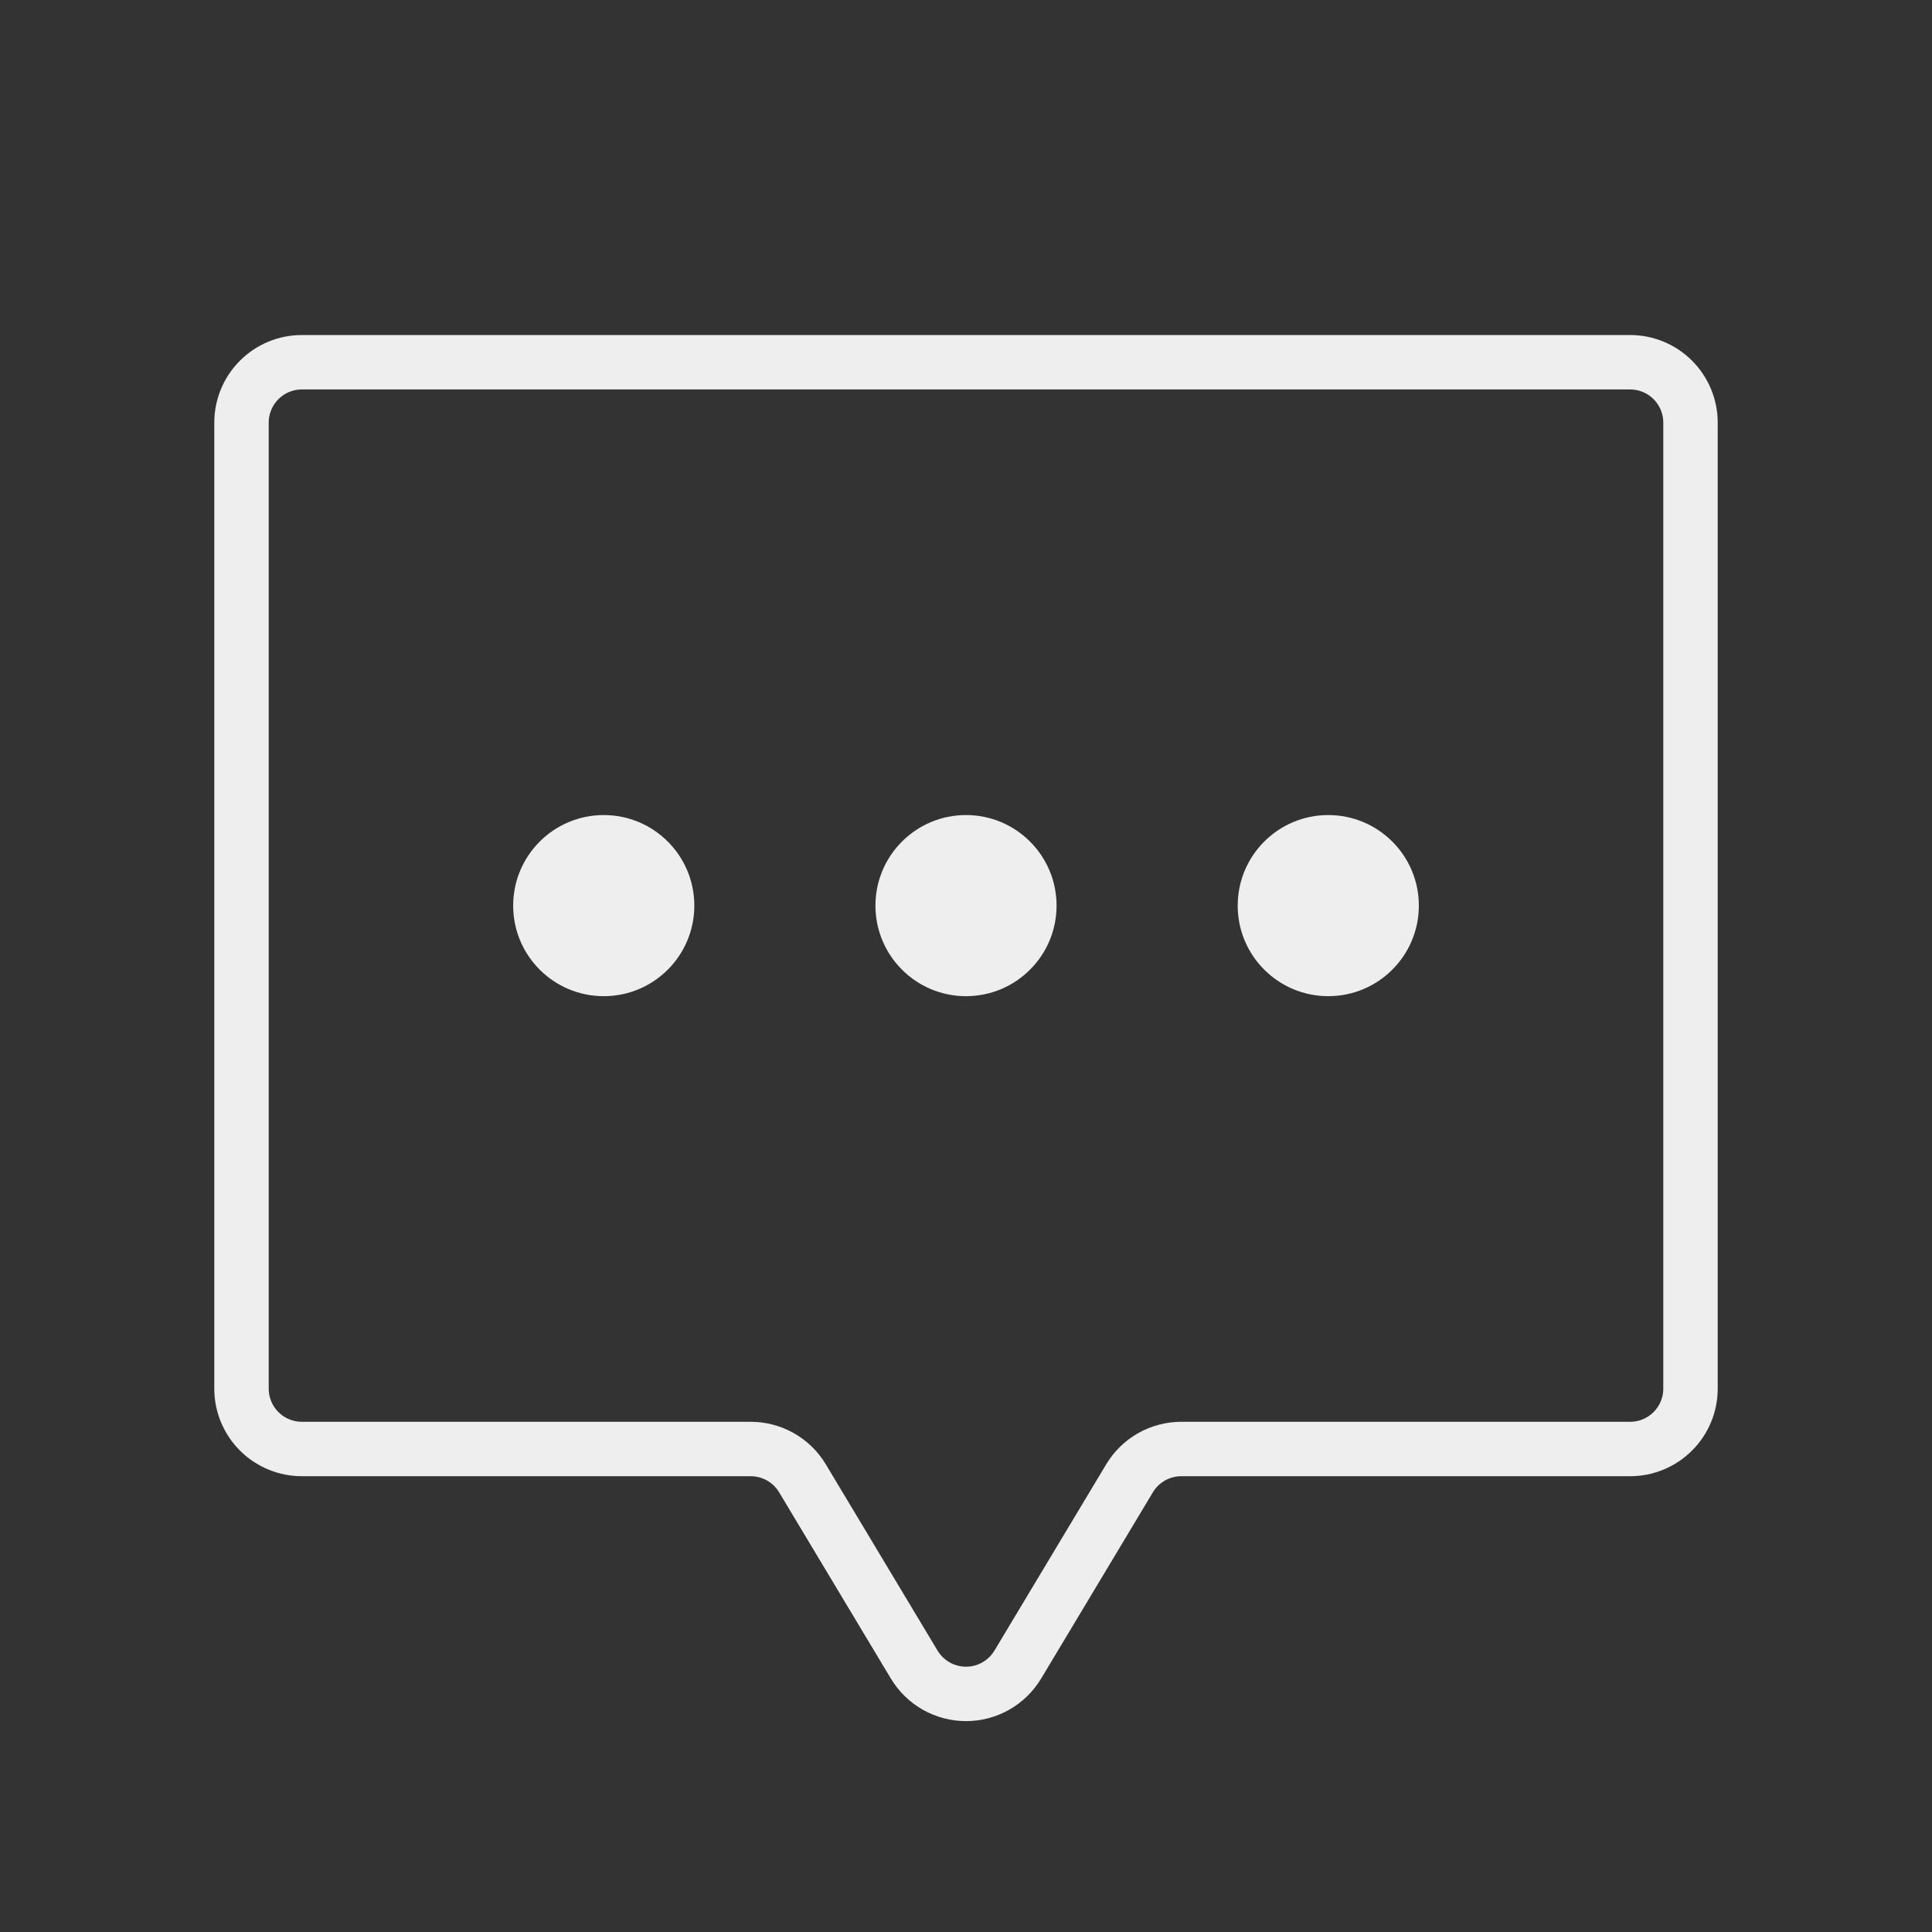 <svg width="71" height="71" viewBox="0 0 71 71" fill="none" xmlns="http://www.w3.org/2000/svg">
<rect x="0" y="0" width="71" height="71" fill="#333333" stroke="none"/>
<path d="M41.51 54.327L37.403 61.173C37.205 61.501 36.927 61.773 36.593 61.962C36.26 62.151 35.883 62.25 35.5 62.25C35.117 62.25 34.74 62.151 34.407 61.962C34.073 61.773 33.795 61.501 33.597 61.173L29.49 54.327C29.293 53.998 29.014 53.727 28.681 53.538C28.347 53.349 27.971 53.25 27.587 53.25H11.094C10.505 53.25 9.941 53.016 9.525 52.6C9.109 52.184 8.875 51.62 8.875 51.031V15.531C8.875 14.943 9.109 14.379 9.525 13.962C9.941 13.546 10.505 13.312 11.094 13.312H59.906C60.495 13.312 61.059 13.546 61.475 13.962C61.891 14.379 62.125 14.943 62.125 15.531V51.031C62.125 51.323 62.068 51.611 61.956 51.88C61.845 52.15 61.681 52.394 61.475 52.6C61.269 52.806 61.025 52.97 60.755 53.081C60.486 53.193 60.198 53.25 59.906 53.25L43.413 53.25C43.029 53.25 42.653 53.349 42.319 53.538C41.986 53.727 41.707 53.998 41.51 54.327Z" stroke="#EEEEEE" stroke-width="2" stroke-linecap="round" stroke-linejoin="round"/>
<path d="M22.188 36.609C24.026 36.609 25.516 35.119 25.516 33.281C25.516 31.443 24.026 29.953 22.188 29.953C20.349 29.953 18.859 31.443 18.859 33.281C18.859 35.119 20.349 36.609 22.188 36.609Z" fill="#EEEEEE"/>
<path d="M35.5 36.609C37.338 36.609 38.828 35.119 38.828 33.281C38.828 31.443 37.338 29.953 35.5 29.953C33.662 29.953 32.172 31.443 32.172 33.281C32.172 35.119 33.662 36.609 35.5 36.609Z" fill="#EEEEEE"/>
<path d="M48.813 36.609C50.651 36.609 52.142 35.119 52.142 33.281C52.142 31.443 50.651 29.953 48.813 29.953C46.975 29.953 45.485 31.443 45.485 33.281C45.485 35.119 46.975 36.609 48.813 36.609Z" fill="#EEEEEE"/>
</svg>
